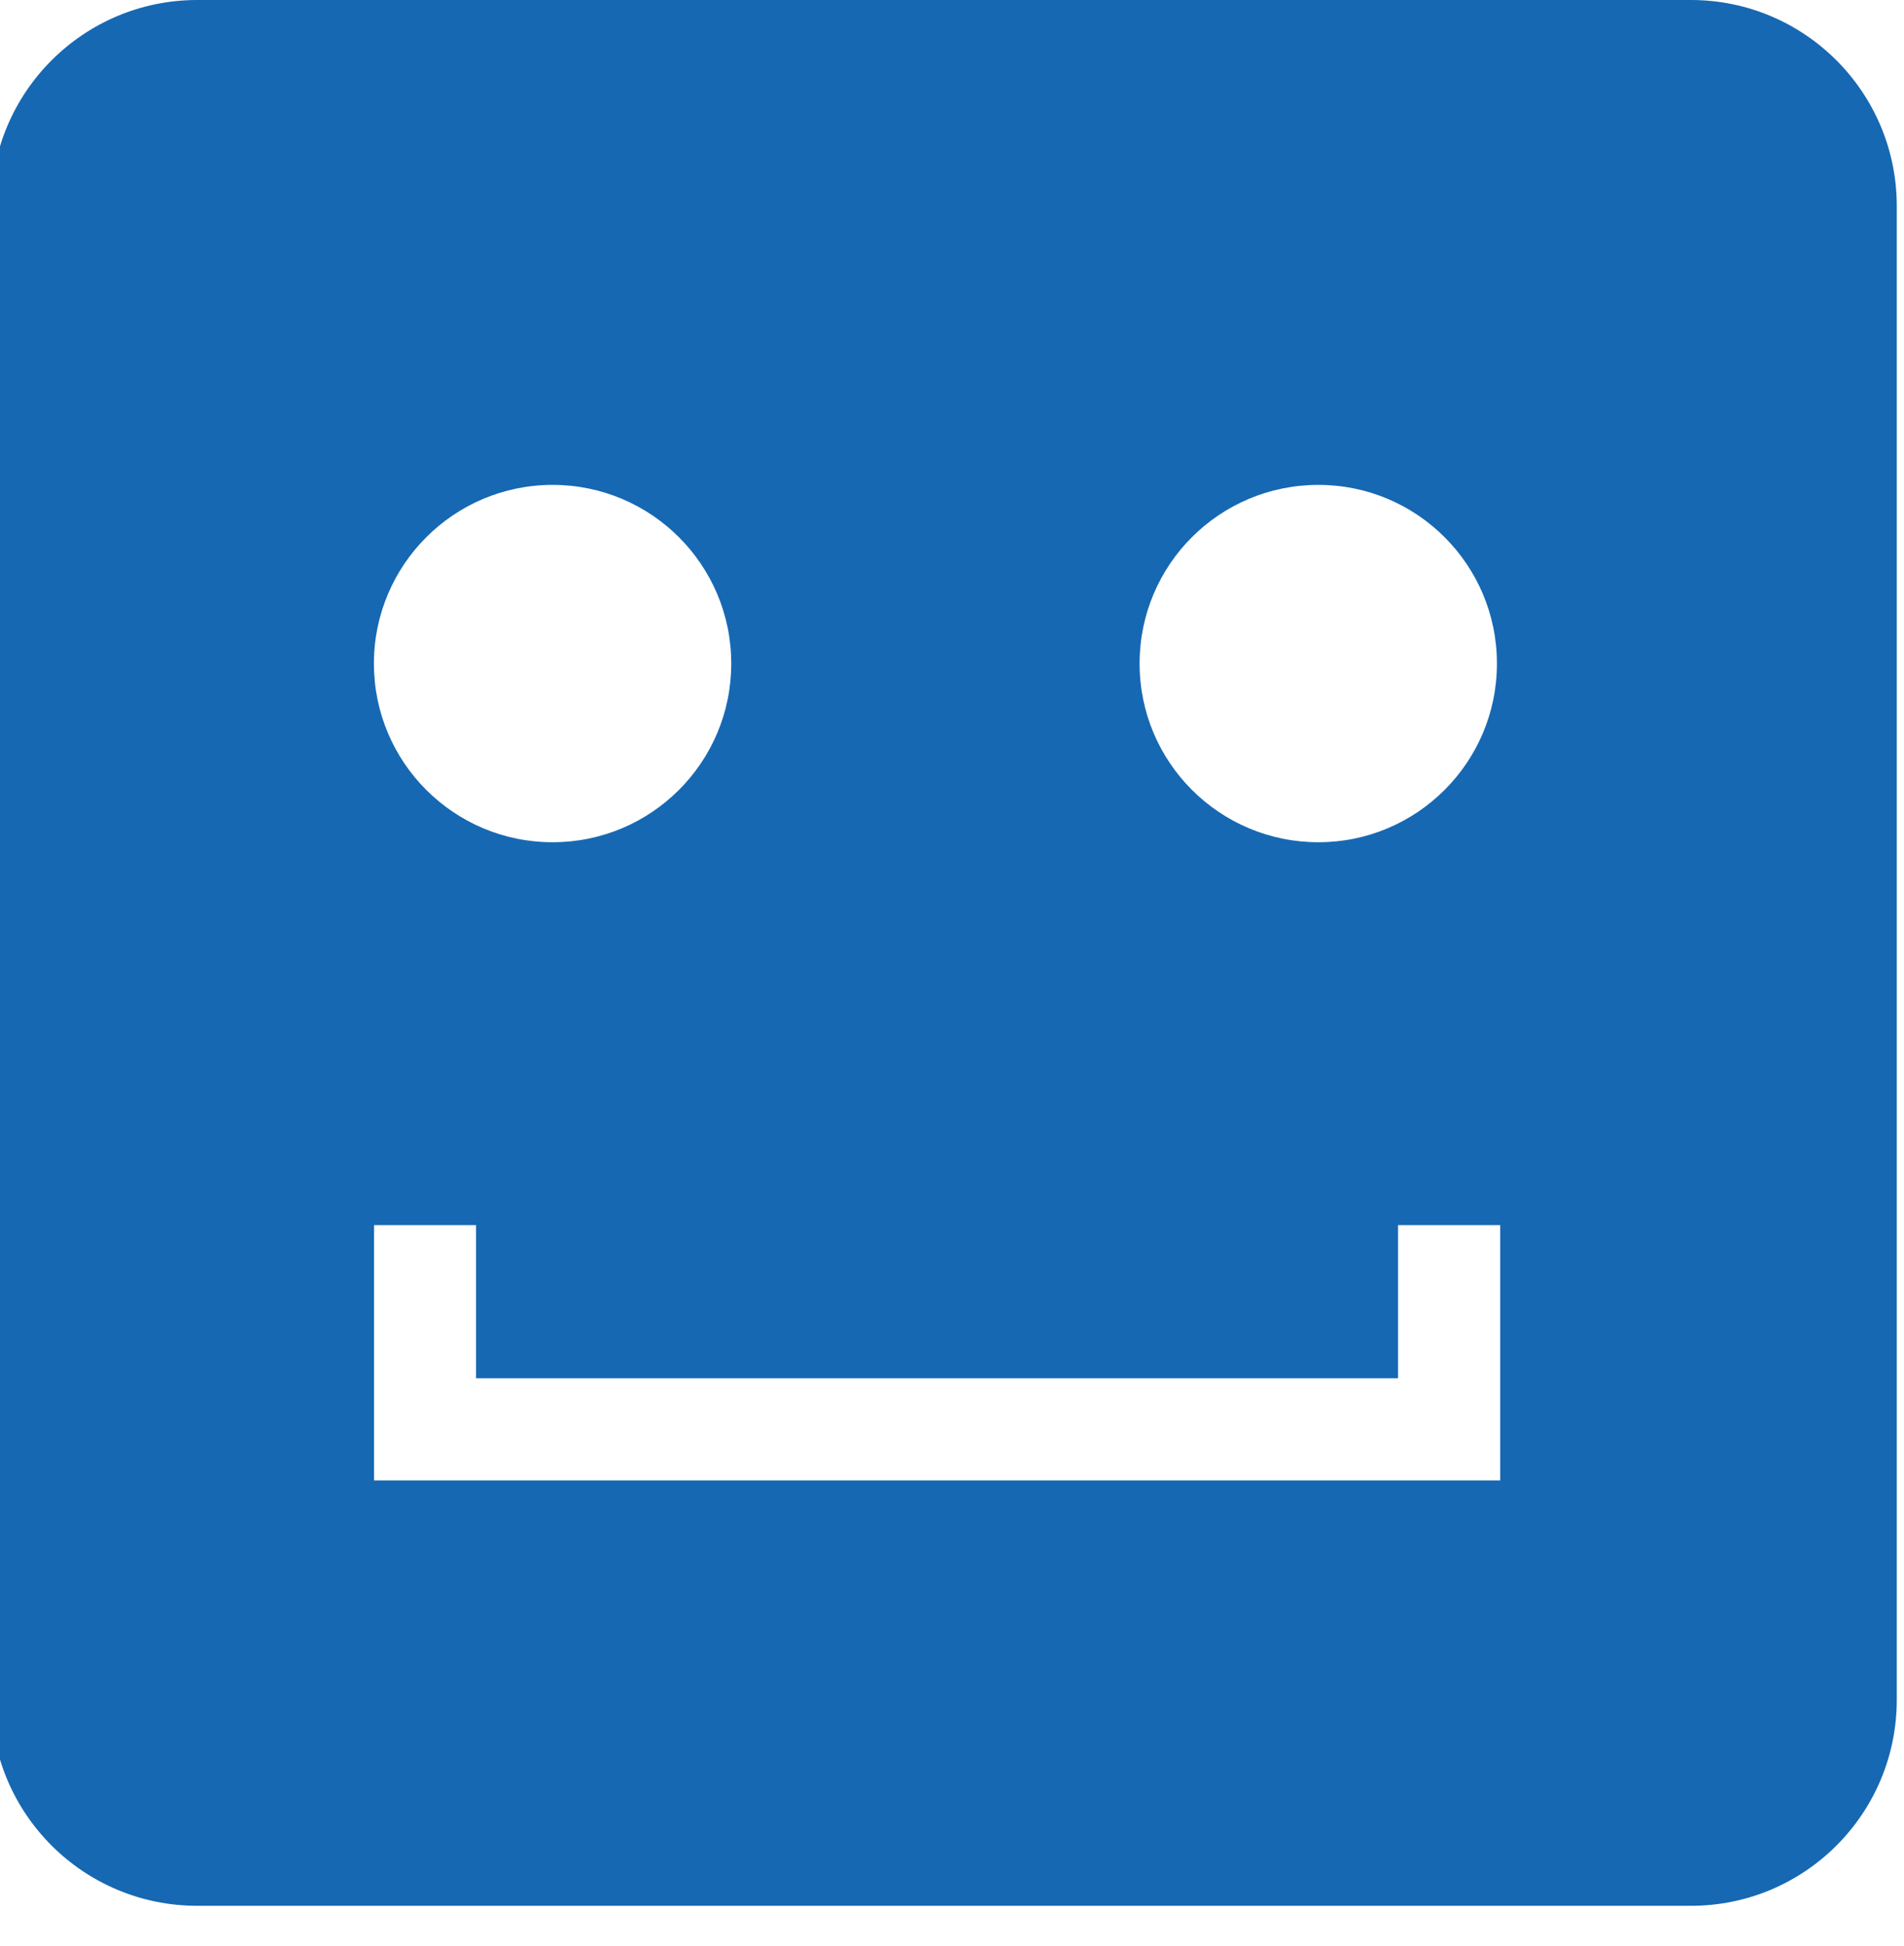 <?xml version="1.0" encoding="utf-8"?>
<!-- Generator: Adobe Illustrator 16.0.4, SVG Export Plug-In . SVG Version: 6.00 Build 0)  -->
<!DOCTYPE svg PUBLIC "-//W3C//DTD SVG 1.1//EN" "http://www.w3.org/Graphics/SVG/1.1/DTD/svg11.dtd">
<svg version="1.1" id="Layer_1" xmlns="http://www.w3.org/2000/svg" xmlns:xlink="http://www.w3.org/1999/xlink" x="0px" y="0px"
	 width="13.438px" height="13.734px" viewBox="0 0 13.438 13.734" enable-background="new 0 0 13.438 13.734" xml:space="preserve">
<path fill="#1668B3" d="M11.934,0H1.392C0.589,0-0.062,0.651-0.062,1.454v10.542c0,0.804,0.651,1.454,1.454,1.454h10.542
	c0.803,0,1.453-0.65,1.453-1.454V1.454C13.387,0.651,12.736,0,11.934,0z M9.305,3.422c0.695,0,1.26,0.564,1.26,1.261
	S10,5.944,9.305,5.944c-0.697,0-1.262-0.564-1.262-1.261S8.607,3.422,9.305,3.422z M3.9,3.422c0.696,0,1.261,0.564,1.261,1.261
	S4.597,5.944,3.9,5.944S2.639,5.379,2.639,4.683S3.204,3.422,3.9,3.422z M10.588,10.448h-0.203H9.867H3.36H3h-0.36V8.646H3.36v1.081
	h6.507V8.646h0.721V10.448z"/>
</svg>
